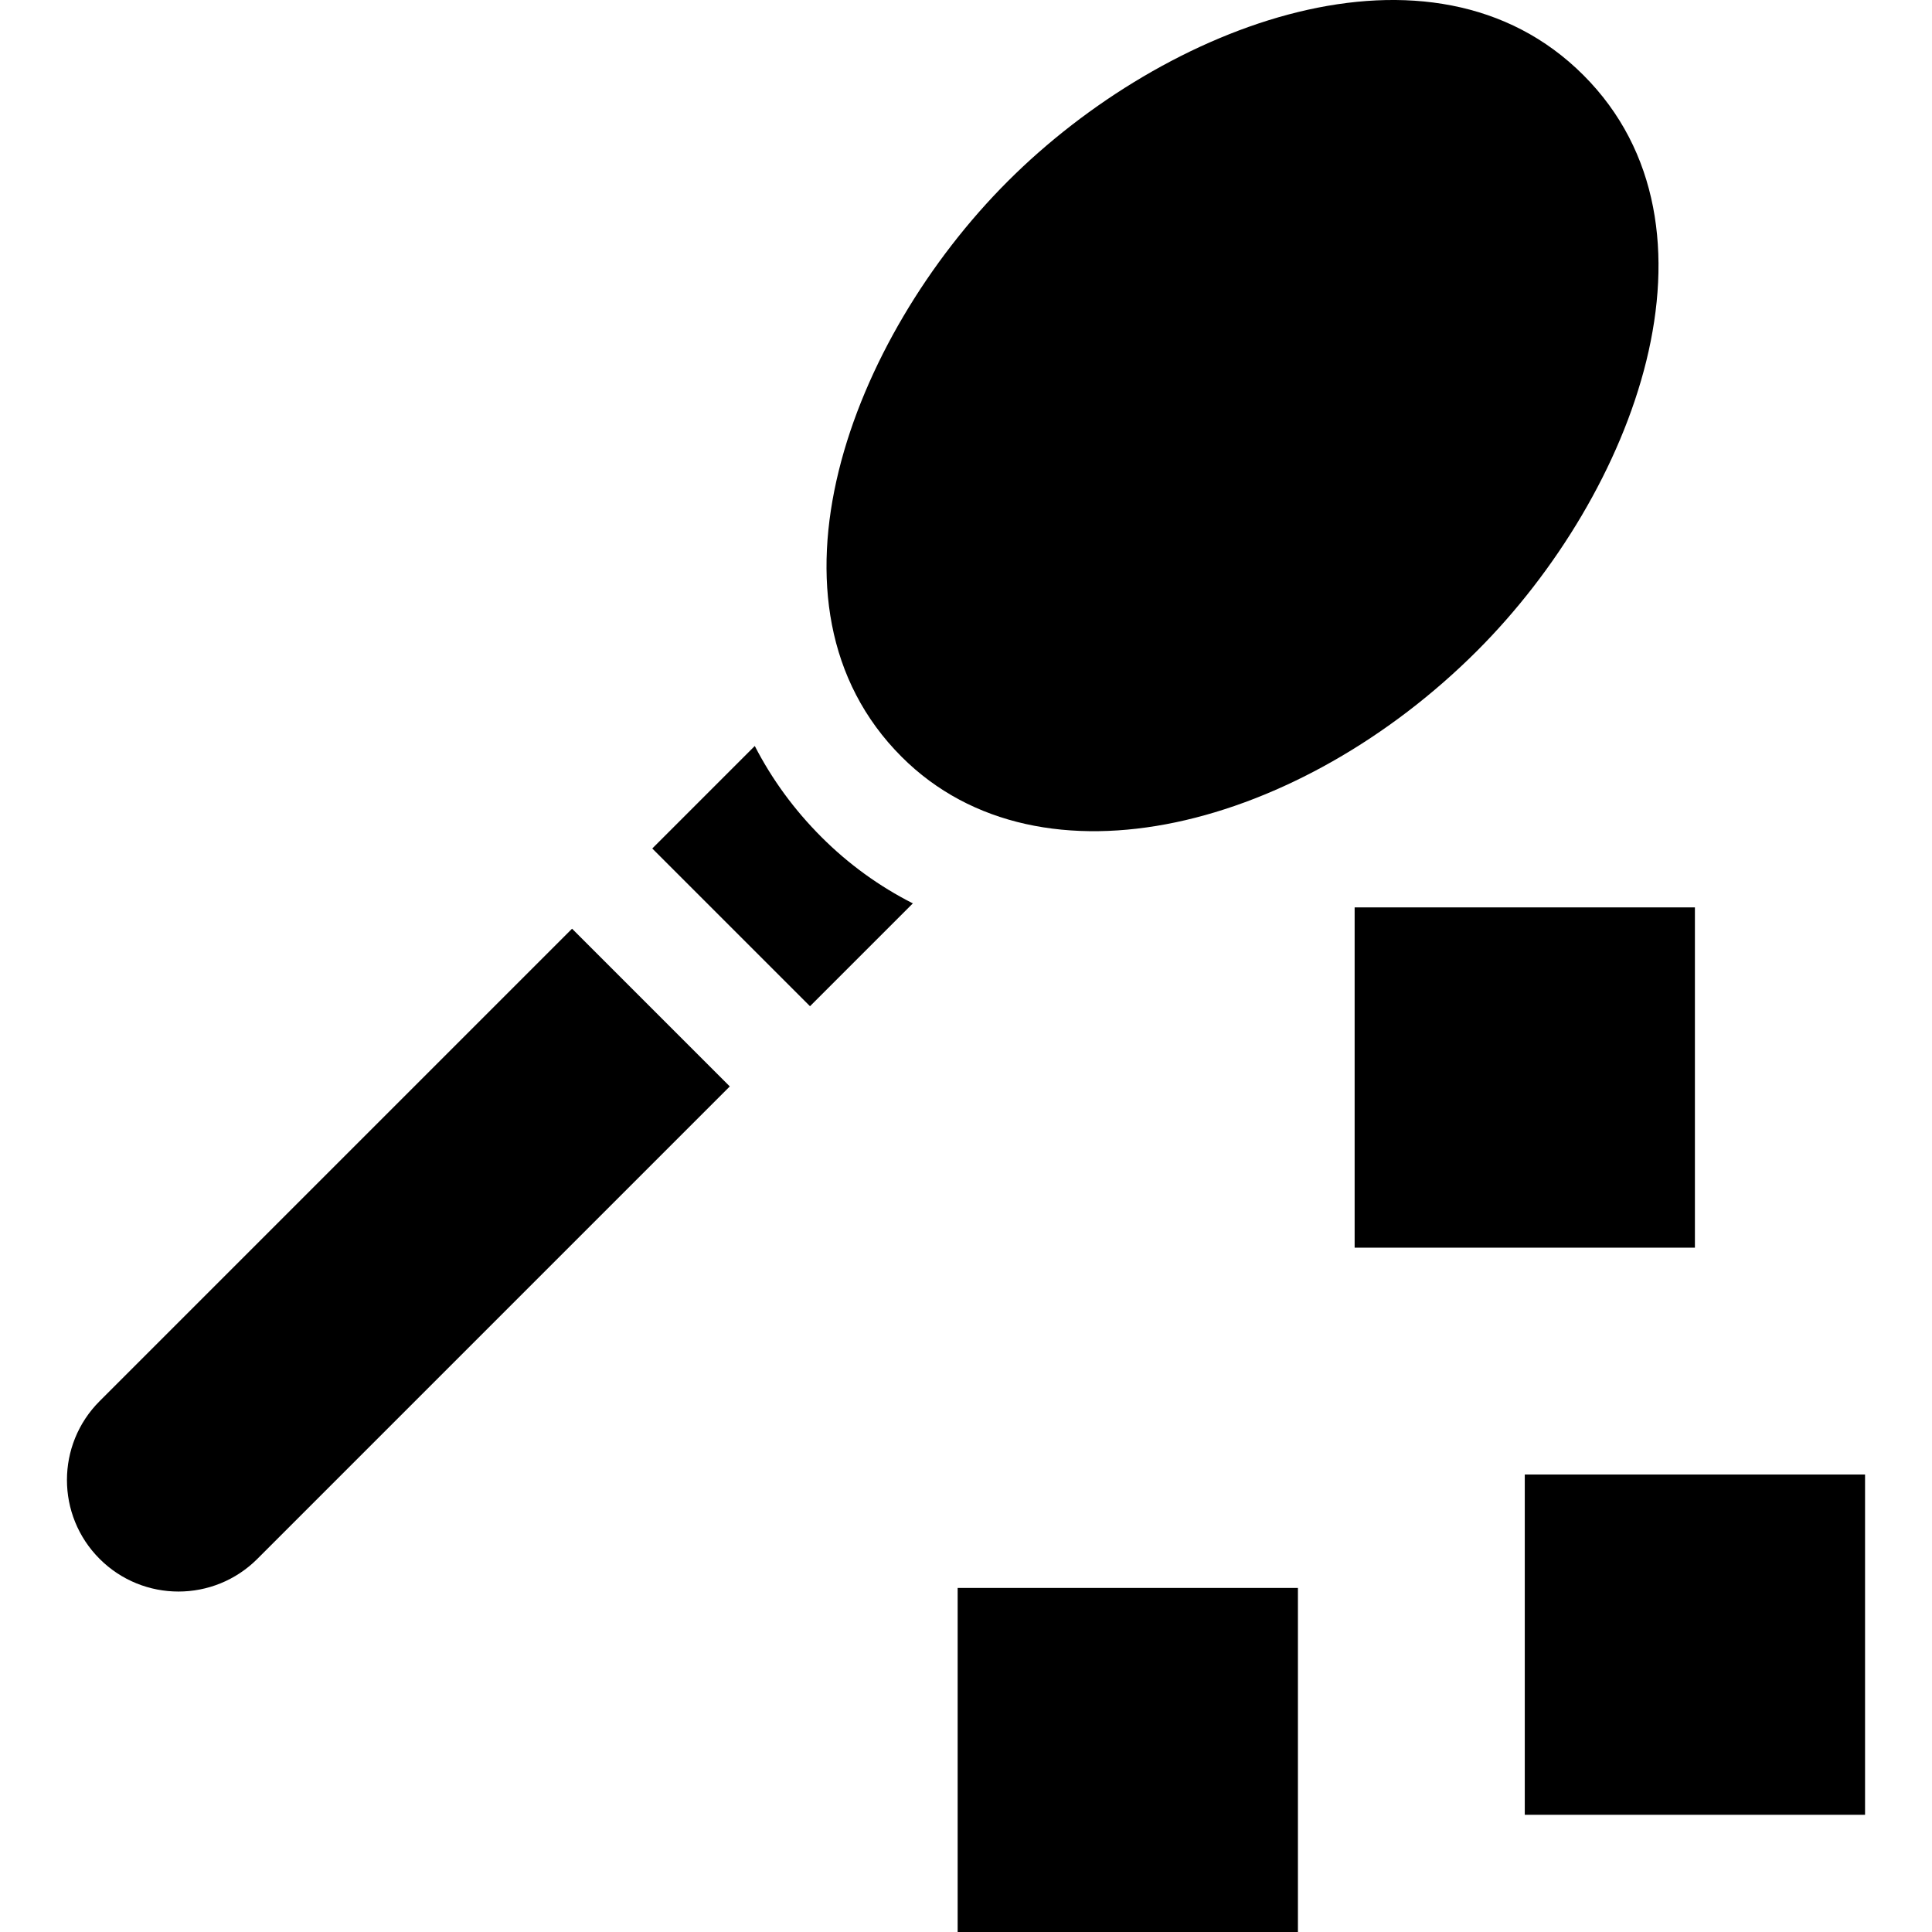 <svg id="Capa_1" enable-background="new 0 0 511 511" height="512" viewBox="0 0 511 511" width="512" xmlns="http://www.w3.org/2000/svg"><g id="XMLID_98_"><path id="XMLID_212_" d="m26.348 370.592c-11.521 11.521-11.521 30.199 0 41.72 11.521 11.52 30.198 11.52 41.719 0l124.958-124.959-41.719-41.719z"/><path id="XMLID_209_" d="m199.634 197.306-27.114 27.115 41.719 41.719 27.203-27.202c-8.888-4.506-17.001-10.371-24.175-17.546-7.226-7.226-13.113-15.305-17.633-24.086z"/><path id="XMLID_135_" d="m390.716 172.102c41.661-41.66 68.269-112.042 28.076-152.235-40.083-40.086-110.398-13.763-152.236 28.076-41.609 41.609-68.301 112.012-28.077 152.236 36.945 36.944 105.564 18.597 152.237-28.077z"/><path id="XMLID_132_" d="m253.292 421v89 1h90v-1-89-1h-90z"/><path id="XMLID_110_" d="m358.292 240h90v90h-90z"/><path id="XMLID_99_" d="m403.292 390h90v90h-90z"/></g></svg>